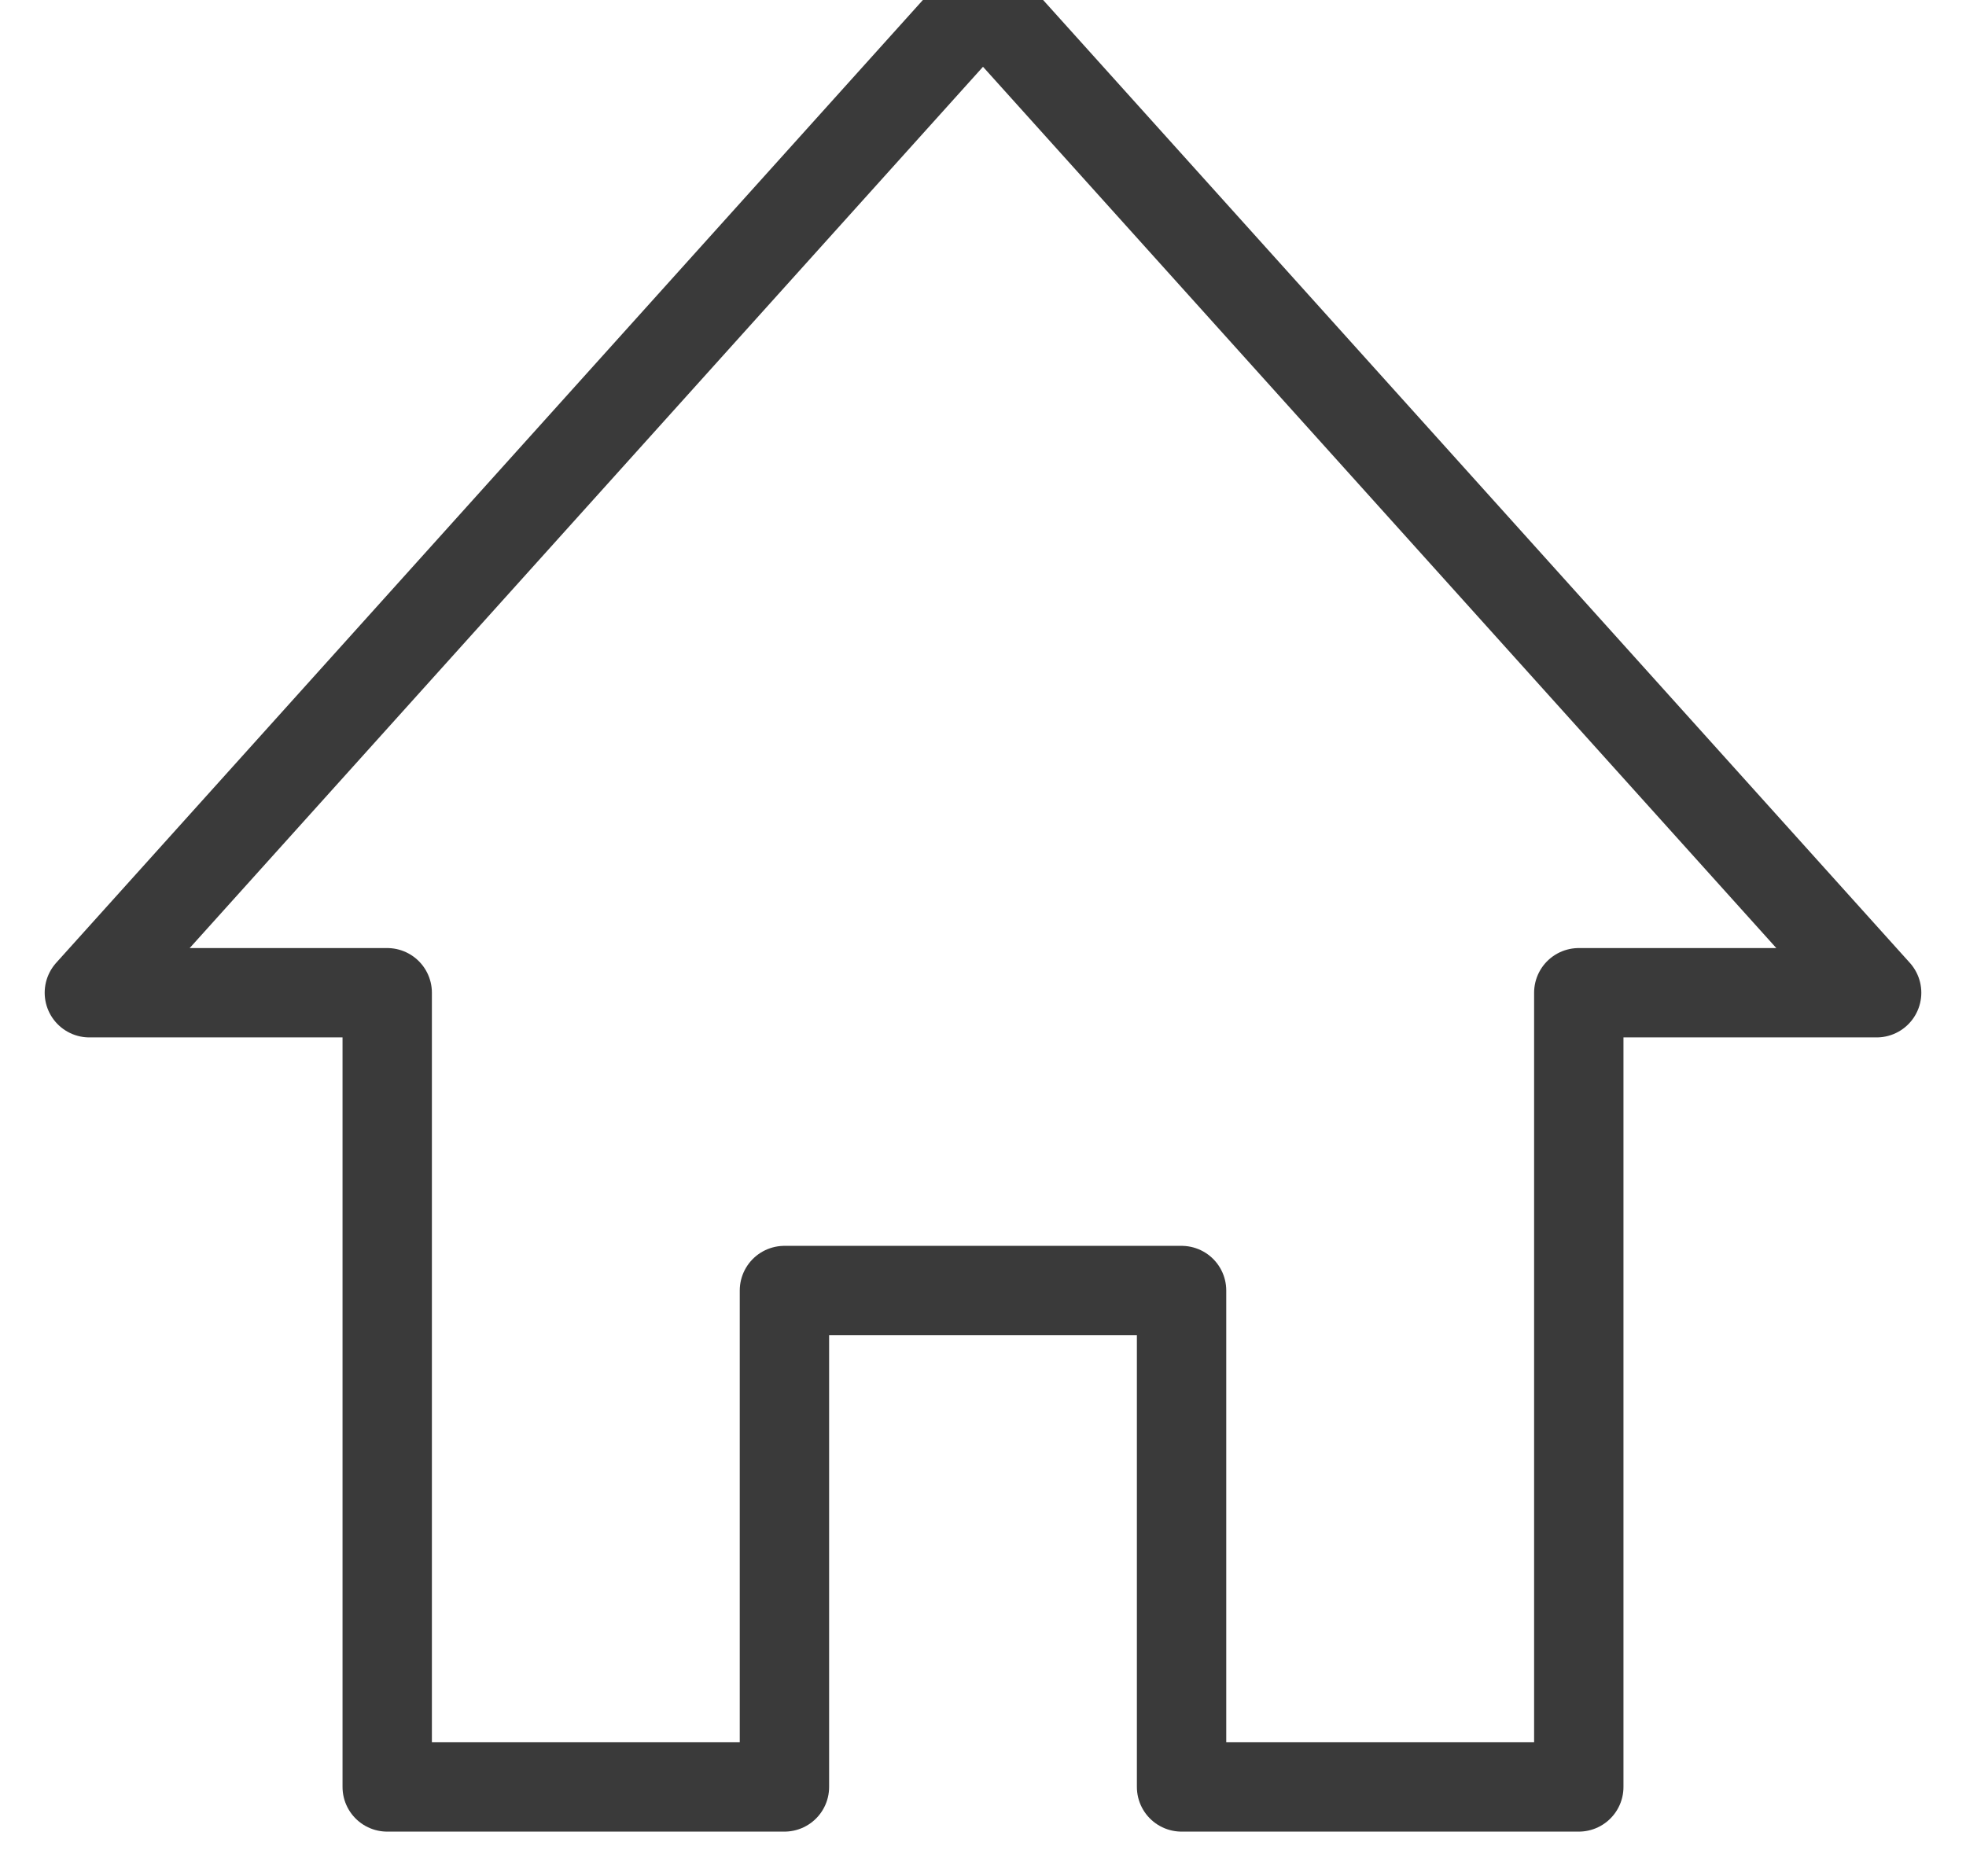 <?xml version="1.0" encoding="UTF-8"?>
<svg width="22px" height="21px" viewBox="0 0 22 21" version="1.1" xmlns="http://www.w3.org/2000/svg" xmlns:xlink="http://www.w3.org/1999/xlink">
    <!-- Generator: Sketch 60.1 (88133) - https://sketch.com -->
    <title>ic_home</title>
    <desc>Created with Sketch.</desc>
    <g id="ArendaApp-(Android)" stroke="none" stroke-width="1" fill="none" fill-rule="evenodd" stroke-linejoin="round">
        <g id="Category-icon" transform="translate(-23, -19)" stroke="#3A3A3A">
            <g id="ic_home" transform="translate(24, 19)">
                <polygon points="3.333 20 7.778 20 7.778 14.444 12.222 14.444 12.222 20 16.667 20 16.667 11.111 20 11.111 10 2.06779038e-14 0 11.111 3.333 11.111"></polygon>
            </g>
        </g>
    </g>
</svg>